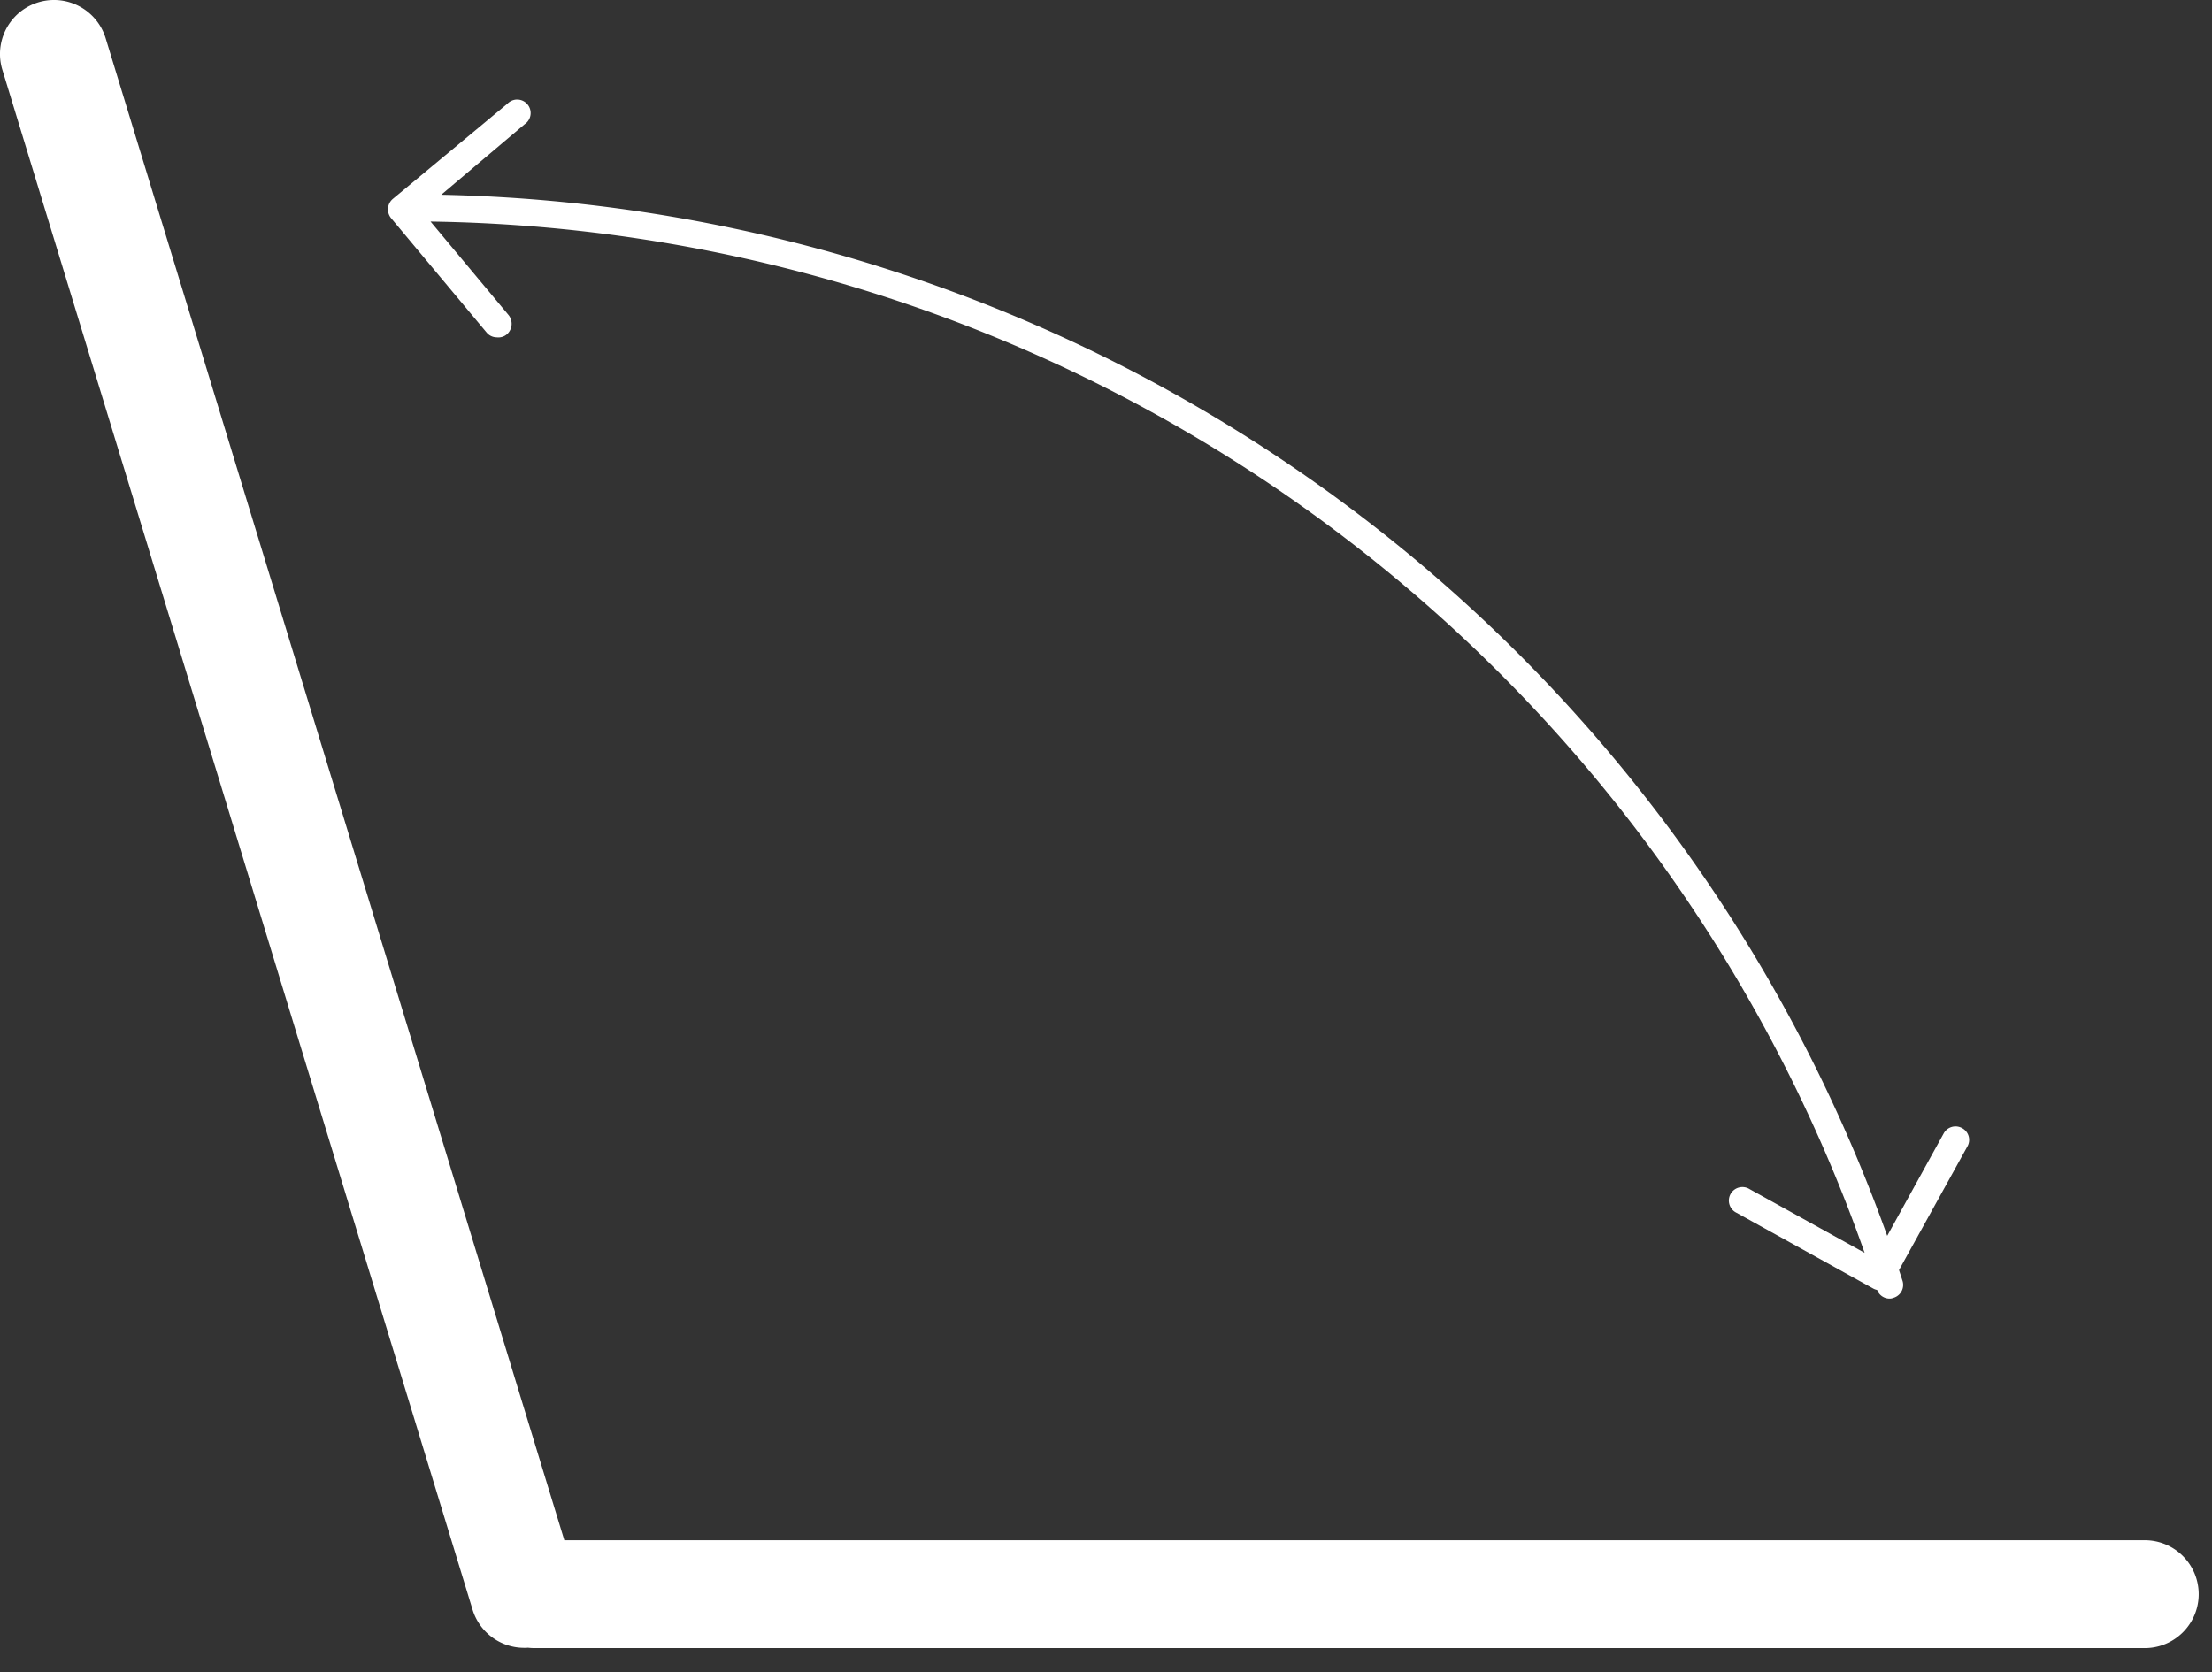 <svg width="82" height="62" fill="none" xmlns="http://www.w3.org/2000/svg"><rect width="100%" height="100%" fill="#333333" stroke="none"/><path fill-rule="evenodd" clip-rule="evenodd" d="M19.427 61.097a2 2 0 01-1.91-1.42L.087 2.587a2.002 2.002 0 113.83-1.17l17.003 55.69h58.587a2 2 0 010 4h-59.69c-.081 0-.162-.005-.242-.014a2.007 2.007 0 01-.148.004zM69.754 48.05a.49.49 0 00.293.097c.052 0 .103-.01.15-.03a.5.5 0 00.33-.63 52.763 52.763 0 00-.13-.397l2.54-4.593a.492.492 0 00-.2-.67.5.5 0 00-.68.19L69.96 45.82a58.22 58.22 0 00-53.603-38.6l3.091-2.613a.5.5 0 10-.64-.76l-4.25 3.53a.51.51 0 00-.06.71l3.54 4.24a.49.49 0 00.38.18.482.482 0 00.37-.11.52.52 0 00.07-.71L15.96 8.213A57.22 57.22 0 0169.122 46.45l-4.265-2.363a.502.502 0 10-.48.88l5.07 2.81c.044.023.092.04.14.05a.49.49 0 00.167.223z" fill="#fff"/></svg>